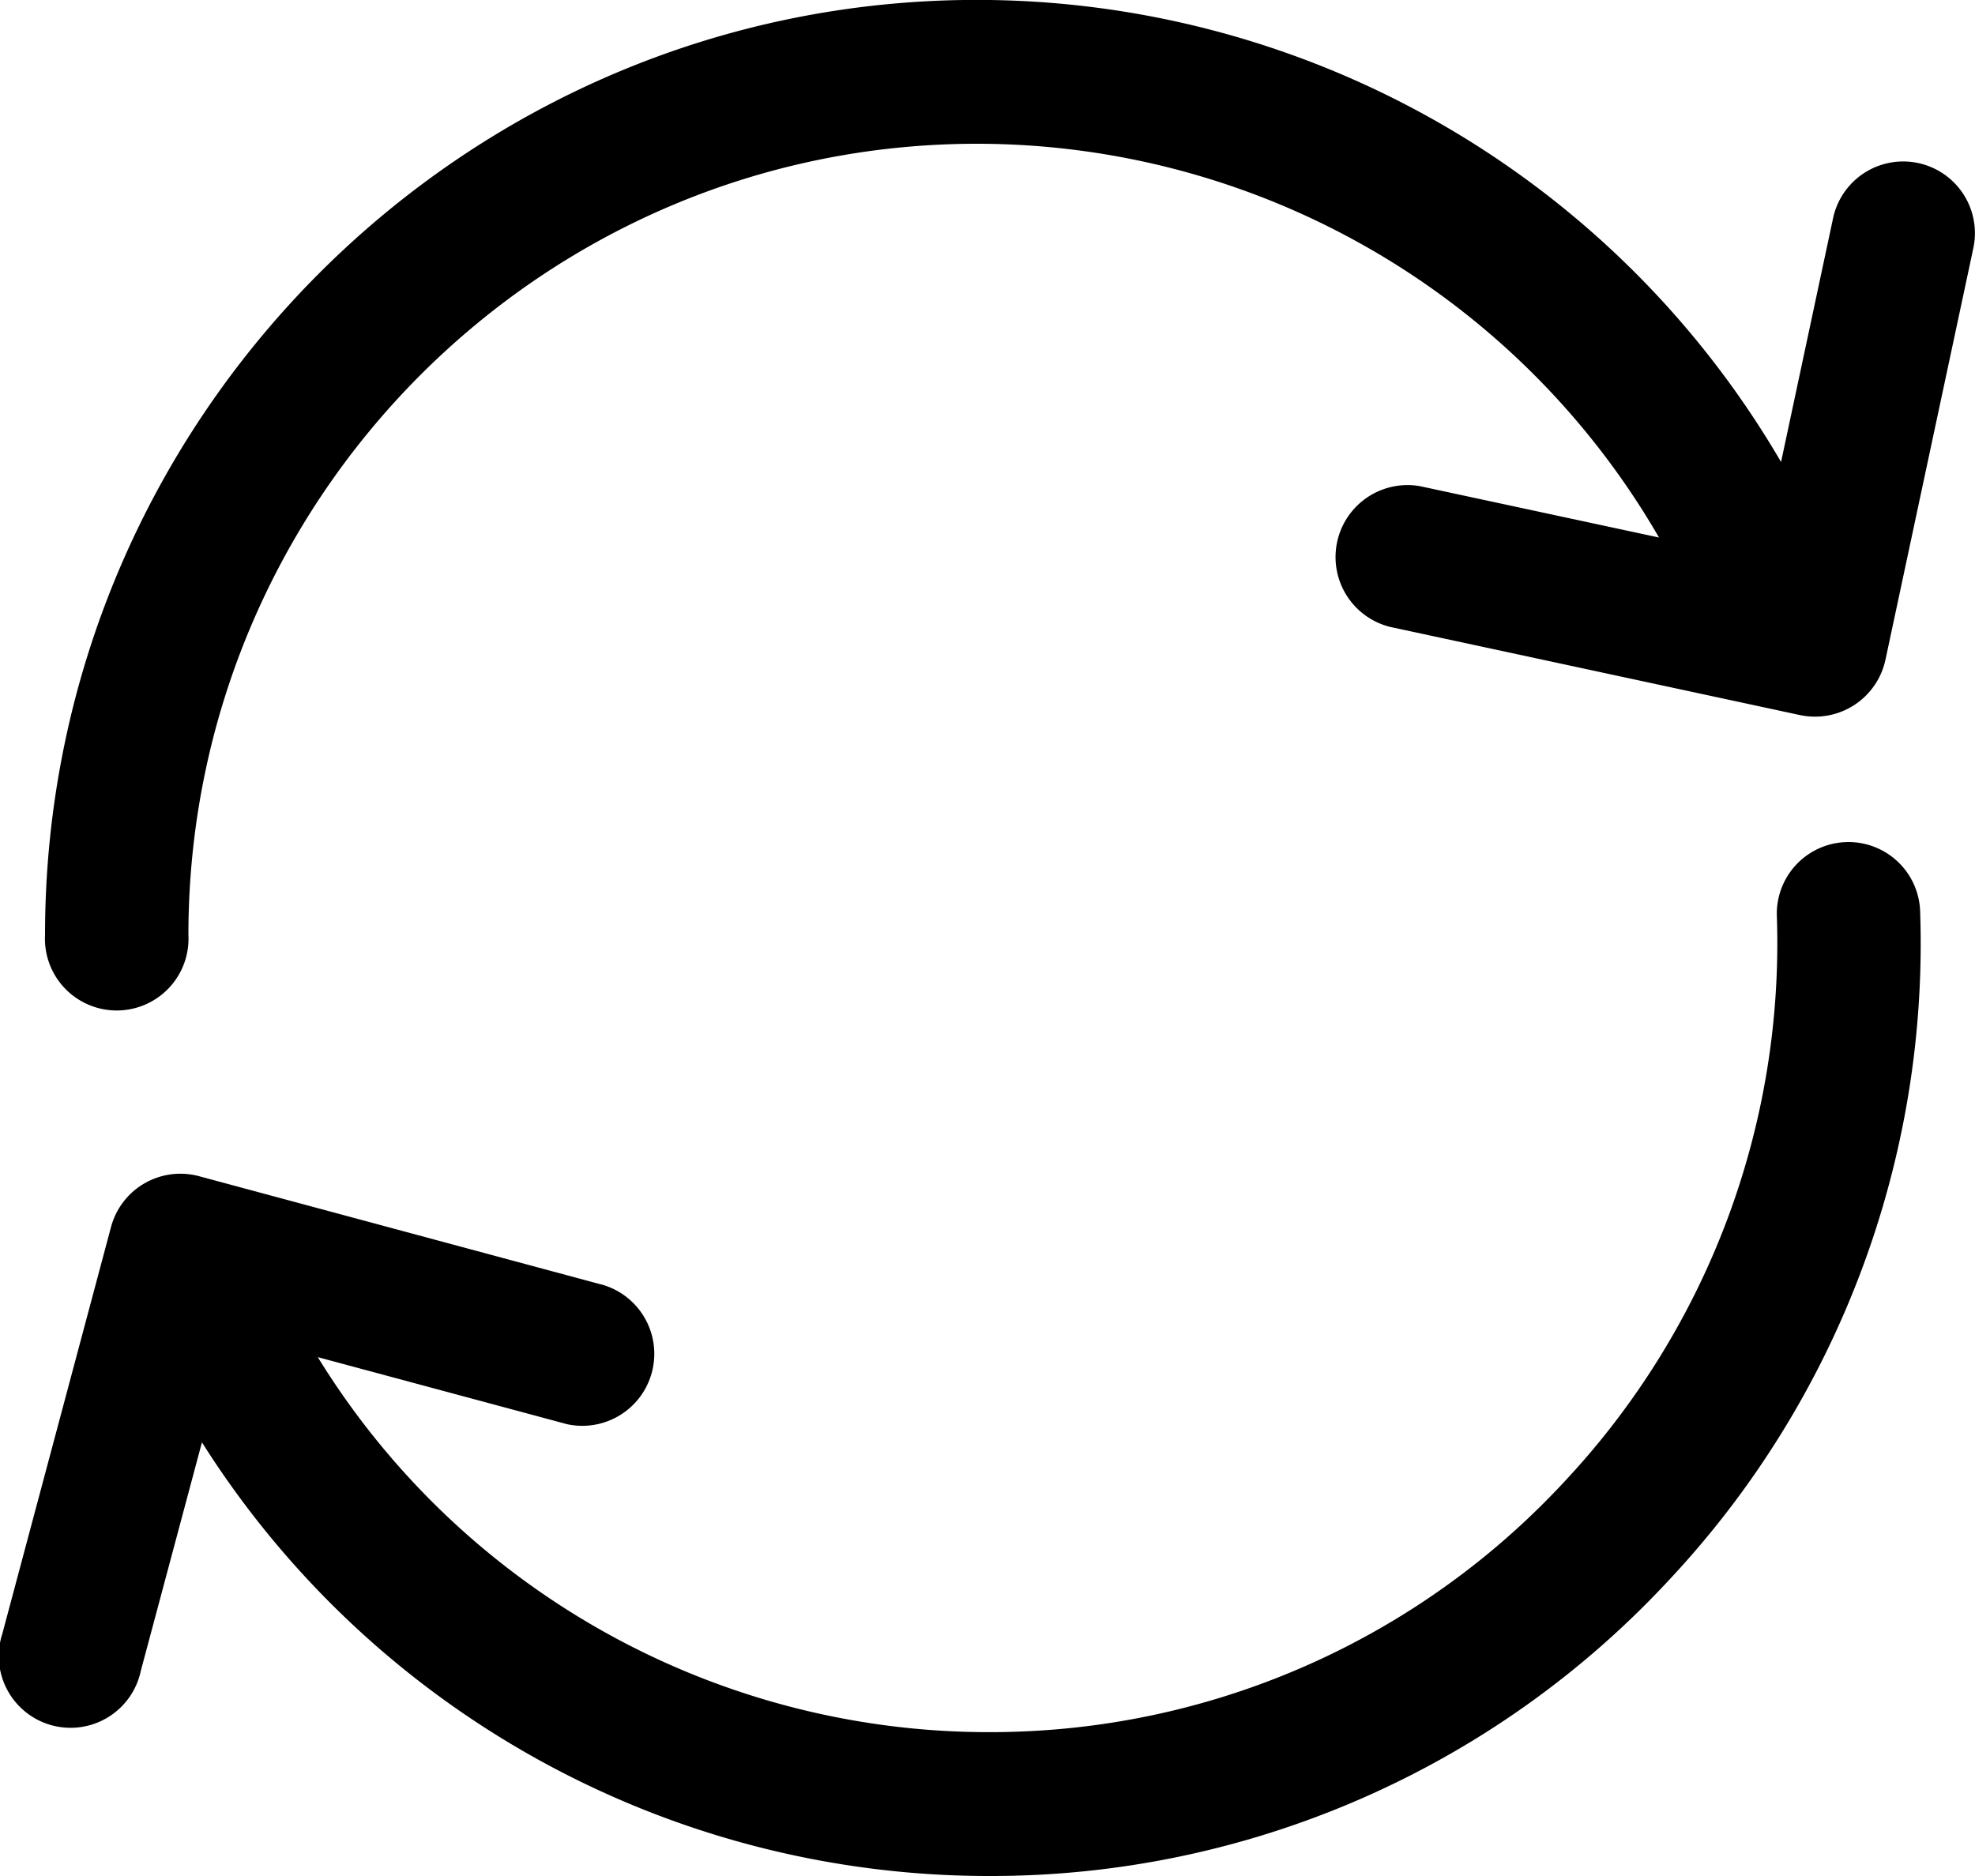 <svg xmlns="http://www.w3.org/2000/svg" width="20" height="19" viewBox="0 0 20 19"><g><g><path d="M19.983 2.514l-.89 4.169a.73.73 0 0 1-.862.56l-4.155-.894a.729.729 0 0 1 .304-1.425l2.42.52a7.98 7.98 0 0 0-6.906-3.988c-4.404 0-7.986 3.595-7.986 8.013a.727.727 0 1 1-1.452 0c0-5.221 4.234-9.47 9.438-9.47a9.428 9.428 0 0 1 8.142 4.68l.527-2.47a.726.726 0 1 1 1.42.305zm-.539 6.704a9.426 9.426 0 0 1-2.542 6.784A9.364 9.364 0 0 1 10.009 19a9.427 9.427 0 0 1-7.964-4.392l-.619 2.314a.727.727 0 1 1-1.402-.377l1.1-4.117a.727.727 0 0 1 .89-.516l4.104 1.105a.729.729 0 0 1-.376 1.407l-2.524-.679a7.98 7.98 0 0 0 7.057 3.794 7.92 7.92 0 0 0 5.567-2.533 7.975 7.975 0 0 0 2.151-5.74.726.726 0 0 1 1.451-.048z"/></g></g></svg>